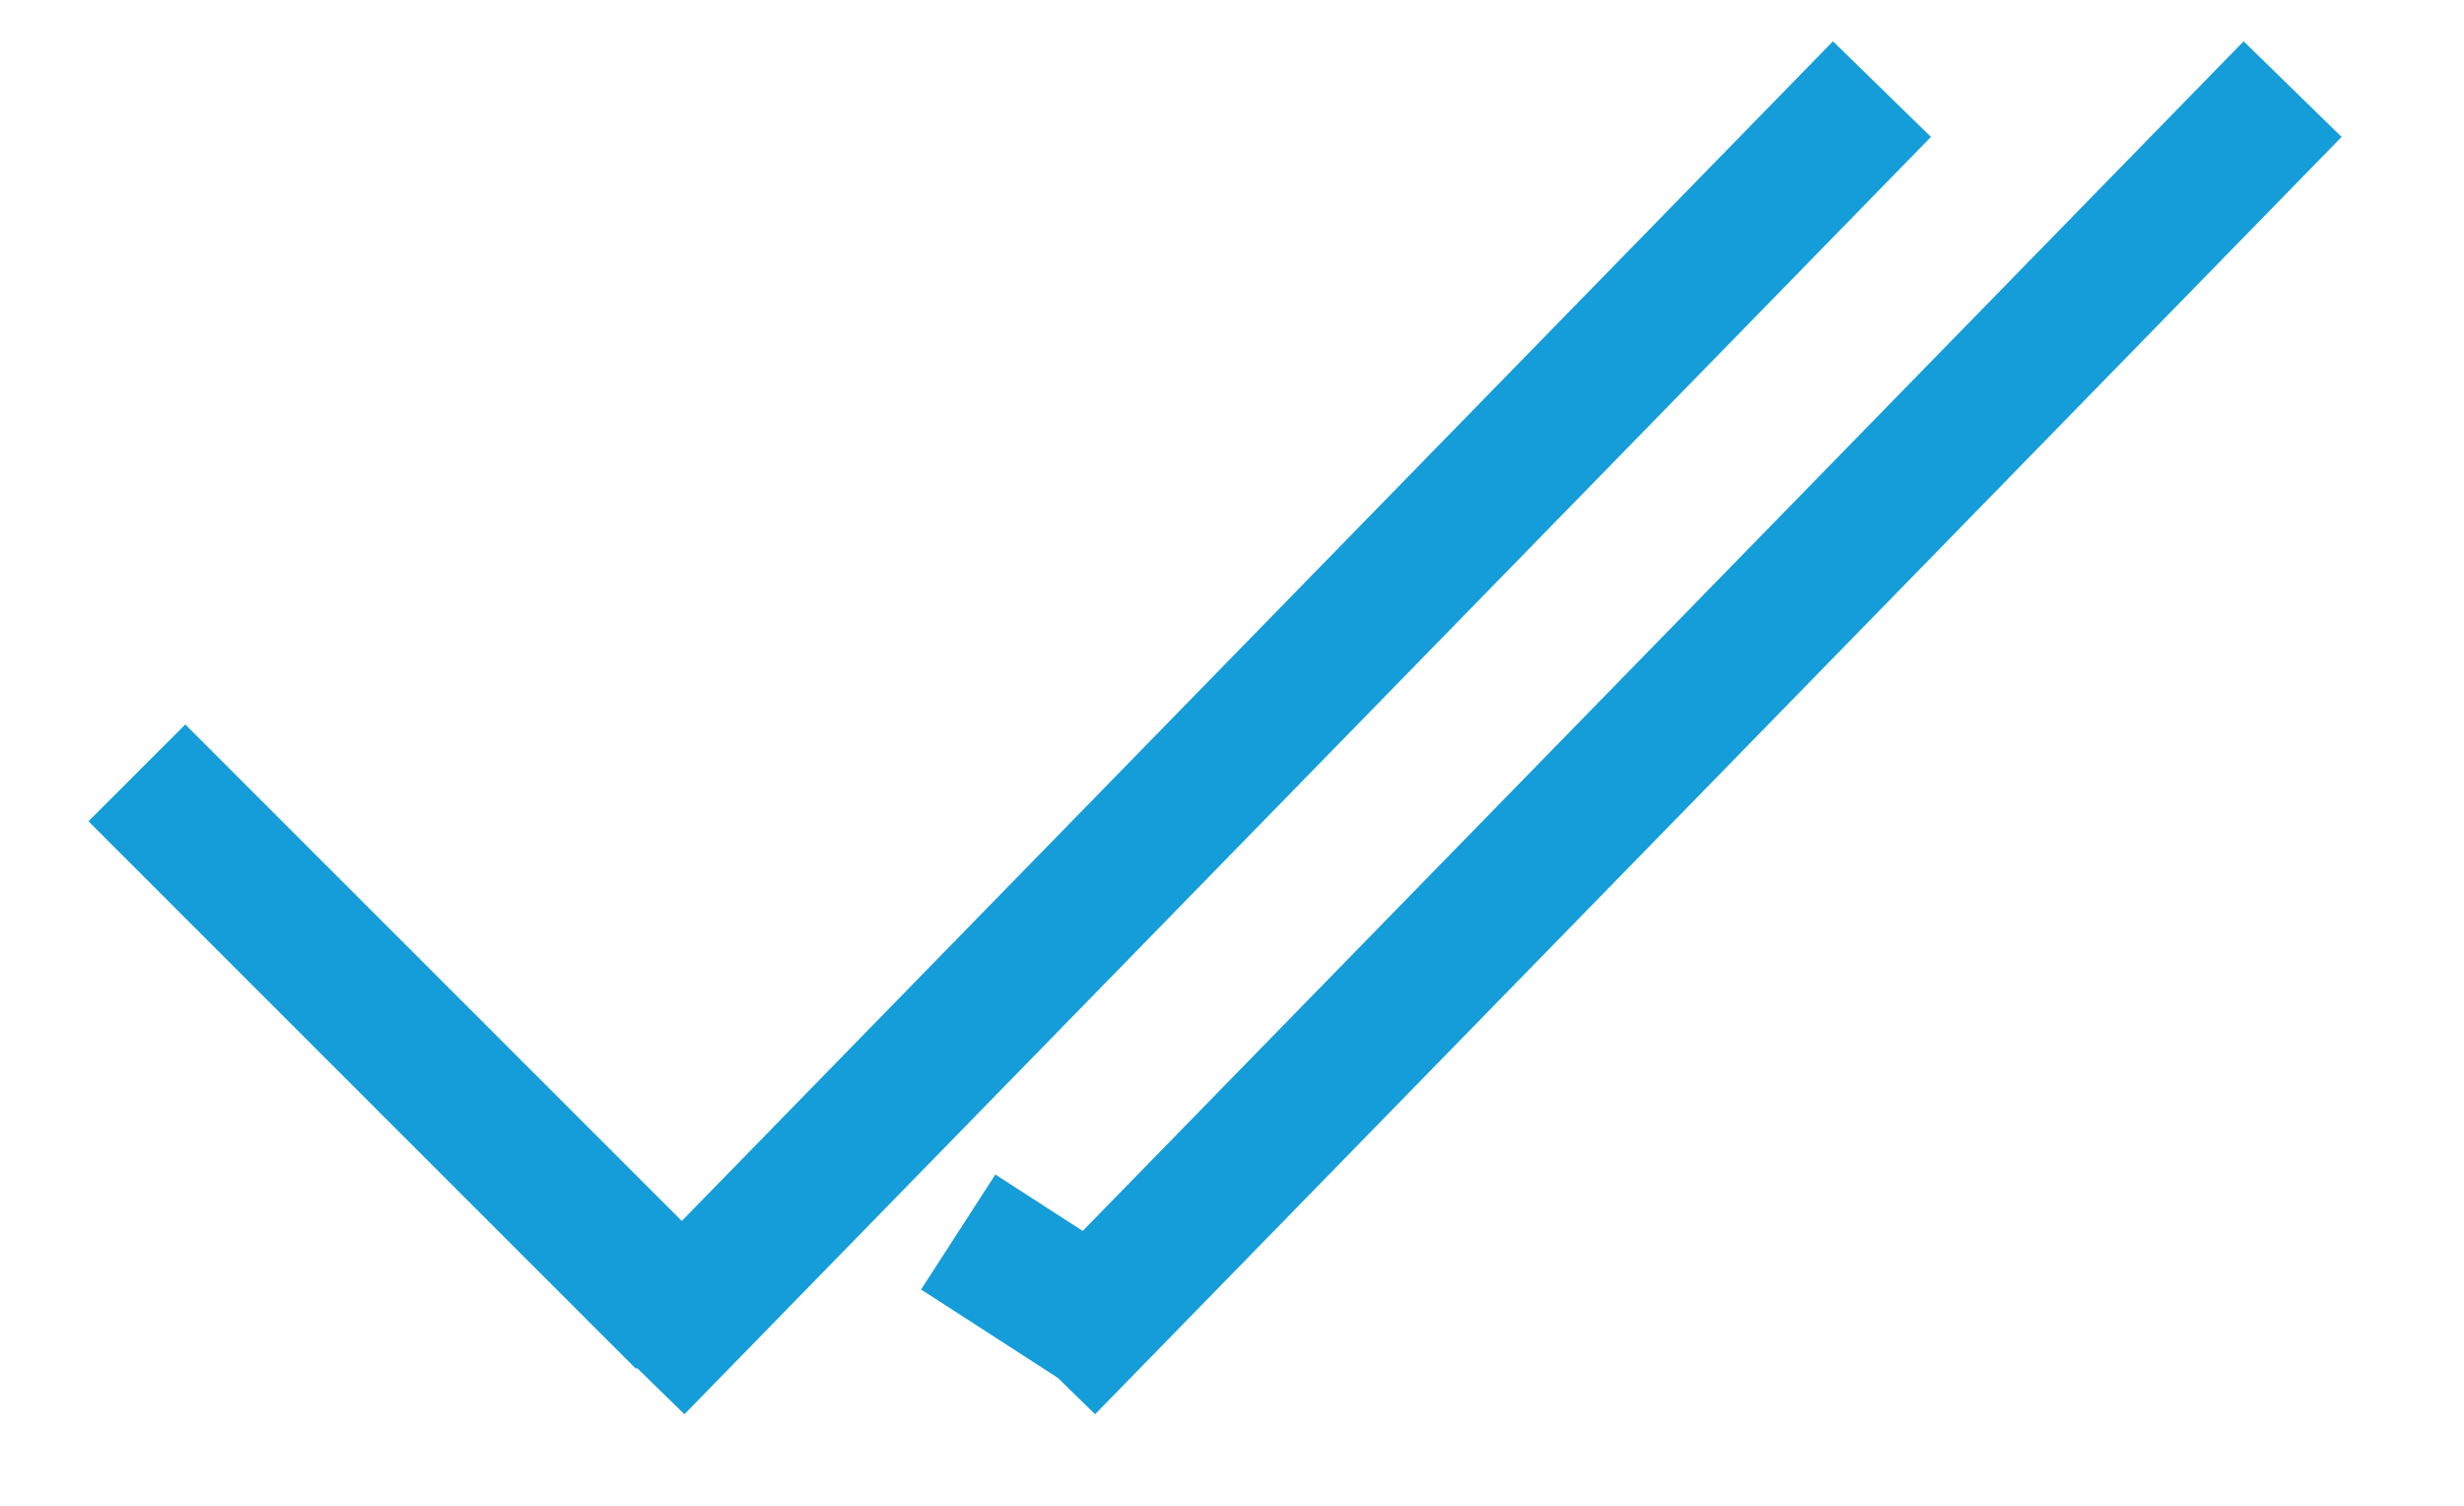 <svg width="18" height="11" viewBox="0 0 18 11" fill="none" xmlns="http://www.w3.org/2000/svg">
<path d="M7 9L8 9.646" stroke="#149DD8"/>
<line x1="7.642" y1="9.982" x2="16.748" y2="0.651" stroke="#149DD8"/>
<path d="M1 5.646L5 9.646" stroke="#149DD8"/>
<line x1="4.642" y1="9.982" x2="13.748" y2="0.651" stroke="#149DD8"/>
</svg>

